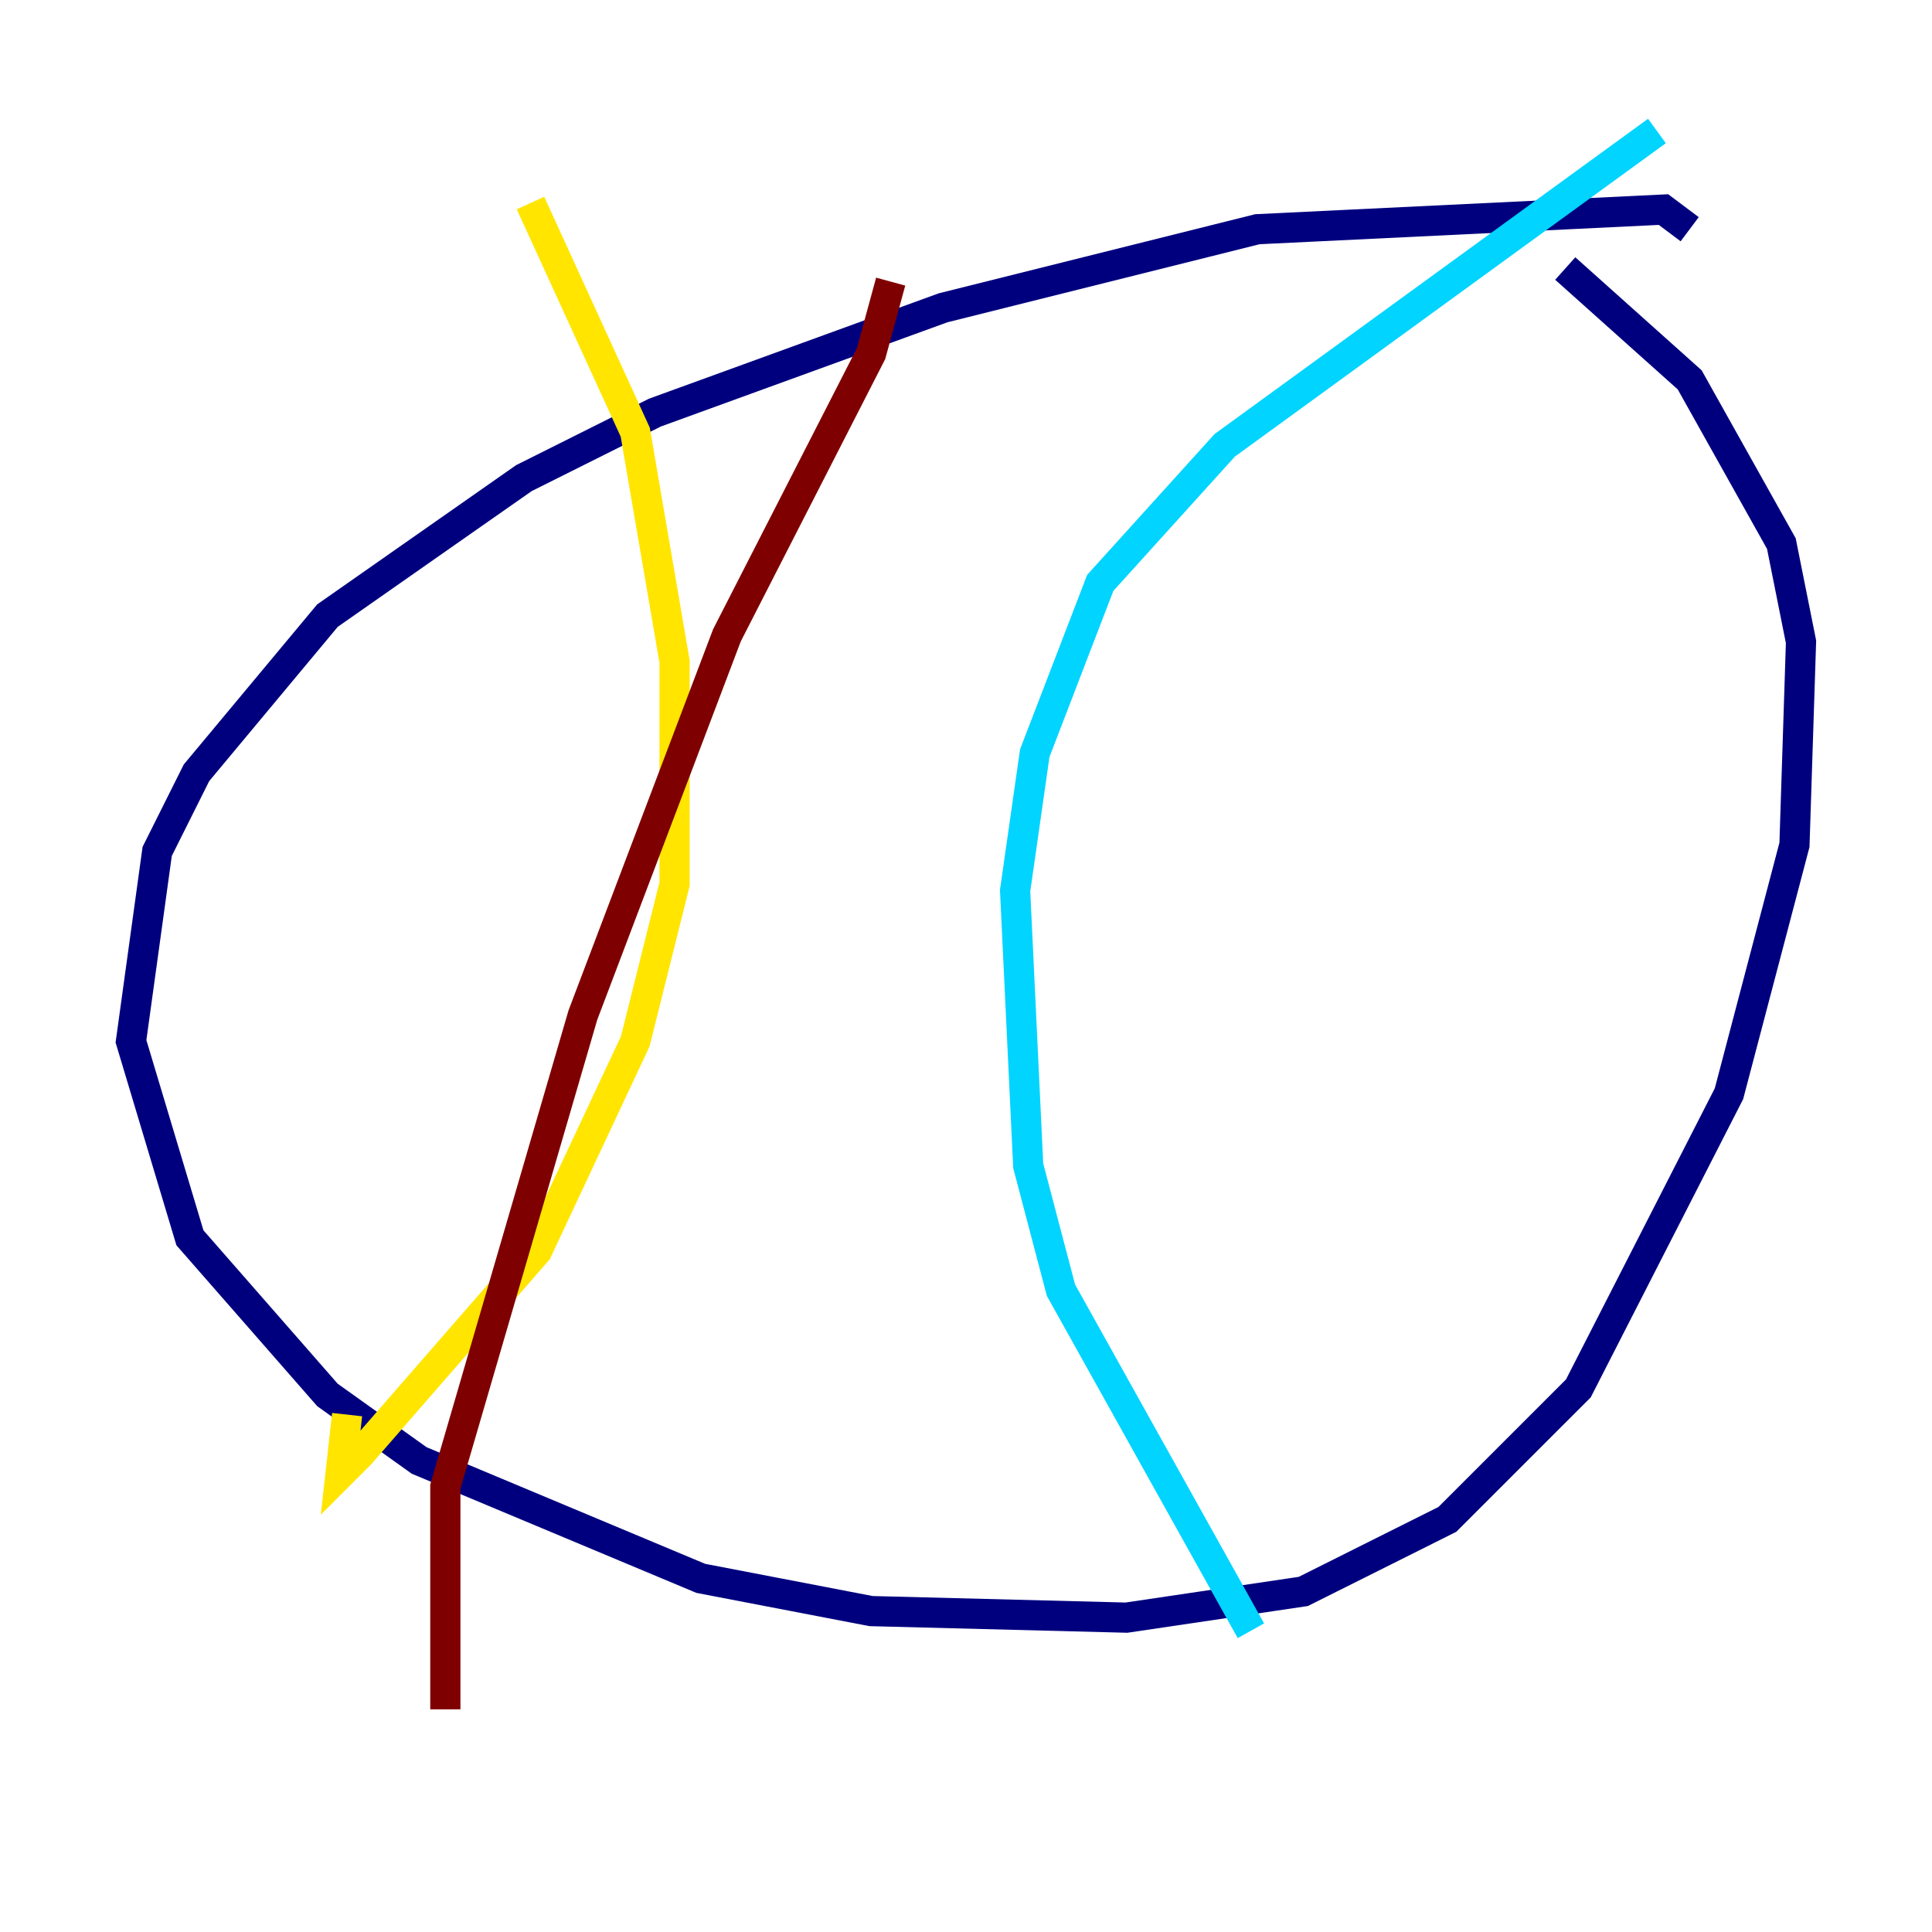 <?xml version="1.0" encoding="utf-8" ?>
<svg baseProfile="tiny" height="128" version="1.2" viewBox="0,0,128,128" width="128" xmlns="http://www.w3.org/2000/svg" xmlns:ev="http://www.w3.org/2001/xml-events" xmlns:xlink="http://www.w3.org/1999/xlink"><defs /><polyline fill="none" points="111.946,15.186 110.21,13.885 83.308,15.186 62.481,20.393 43.39,27.336 34.712,31.675 21.695,40.786 13.017,51.2 10.414,56.407 8.678,68.99 12.583,82.007 21.695,92.42 27.77,96.759 46.427,104.57 57.709,106.739 74.63,107.173 86.346,105.437 95.891,100.664 104.57,91.986 114.549,72.461 118.888,55.973 119.322,42.522 118.02,36.014 111.946,25.166 103.702,17.79" stroke="#00007f" stroke-width="2" /><polyline fill="none" points="109.776,8.678 81.139,29.505 72.895,38.617 68.556,49.898 67.254,59.01 68.122,77.234 70.291,85.478 82.875,108.041" stroke="#00d4ff" stroke-width="2" /><polyline fill="none" points="35.146,13.451 42.088,28.637 44.691,43.824 44.691,58.576 42.088,68.99 35.58,82.875 23.864,96.325 22.563,97.627 22.997,93.722" stroke="#ffe500" stroke-width="2" /><polyline fill="none" points="59.01,18.658 57.709,23.43 48.163,42.088 38.617,67.254 29.505,98.495 29.505,113.248" stroke="#7f0000" stroke-width="2" /></svg>